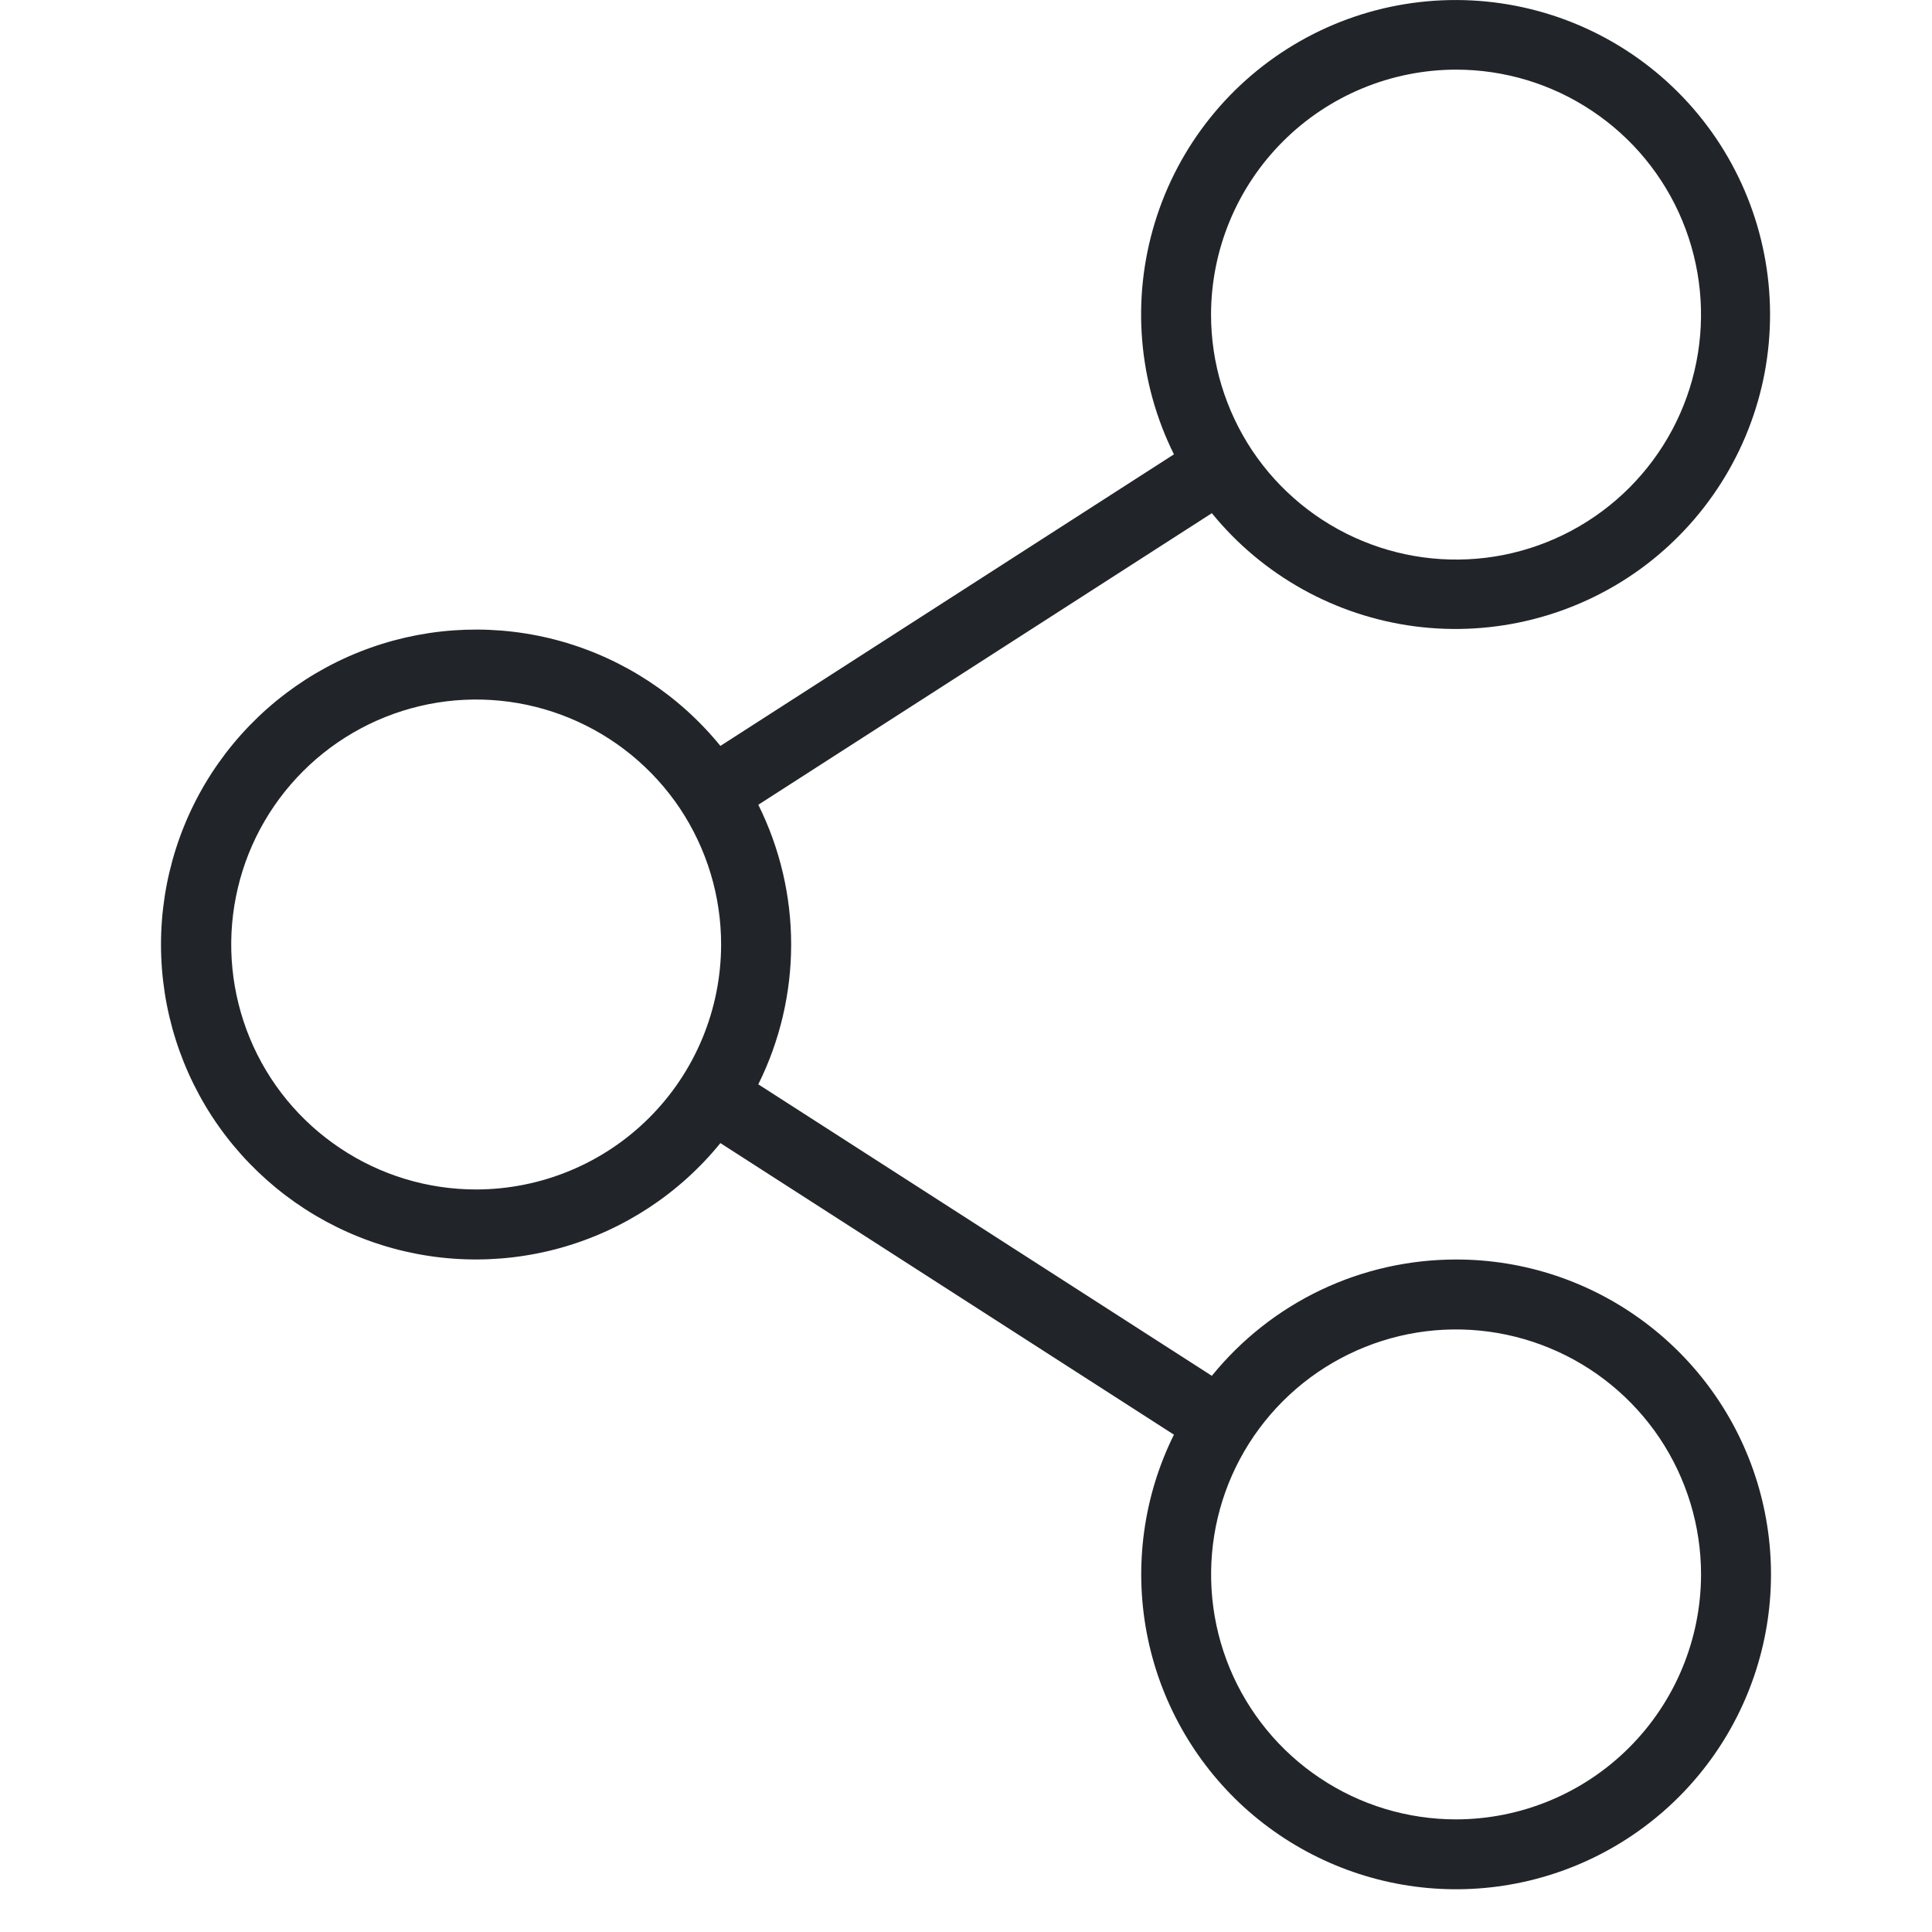 <svg width="24" height="24" viewBox="0 0 24 24" fill="none" xmlns="http://www.w3.org/2000/svg">
<path d="M18.088 15.646C17.506 15.646 16.932 15.775 16.407 16.025C15.882 16.275 15.42 16.64 15.054 17.091L9.42 13.47C9.688 12.93 9.828 12.336 9.828 11.733C9.828 11.13 9.688 10.536 9.42 9.997L15.054 6.375C15.684 7.149 16.588 7.652 17.578 7.781C18.568 7.909 19.57 7.654 20.378 7.068C21.185 6.481 21.738 5.607 21.922 4.626C22.105 3.644 21.906 2.63 21.366 1.791C20.825 0.951 19.983 0.351 19.014 0.113C18.044 -0.125 17.02 0.017 16.152 0.51C15.284 1.003 14.637 1.81 14.346 2.765C14.054 3.72 14.139 4.75 14.583 5.644L8.949 9.266C8.439 8.639 7.748 8.185 6.97 7.966C6.192 7.748 5.365 7.776 4.604 8.046C3.842 8.316 3.183 8.816 2.716 9.476C2.25 10.136 2 10.925 2 11.733C2 12.541 2.25 13.33 2.716 13.99C3.183 14.65 3.842 15.15 4.604 15.42C5.365 15.691 6.192 15.718 6.97 15.5C7.748 15.281 8.439 14.828 8.949 14.2L14.583 17.822C14.205 18.584 14.087 19.448 14.245 20.284C14.403 21.119 14.829 21.881 15.458 22.453C16.088 23.024 16.887 23.376 17.733 23.453C18.58 23.53 19.429 23.329 20.152 22.88C20.874 22.432 21.431 21.76 21.737 20.967C22.044 20.173 22.083 19.302 21.85 18.484C21.617 17.666 21.123 16.947 20.444 16.435C19.765 15.922 18.938 15.645 18.088 15.646ZM18.088 0.865C18.689 0.865 19.278 1.043 19.778 1.378C20.279 1.712 20.669 2.187 20.899 2.743C21.129 3.3 21.19 3.911 21.072 4.502C20.955 5.092 20.665 5.634 20.239 6.06C19.814 6.485 19.272 6.775 18.681 6.893C18.091 7.01 17.479 6.95 16.923 6.719C16.367 6.489 15.892 6.099 15.557 5.599C15.223 5.098 15.044 4.51 15.044 3.908C15.045 3.101 15.366 2.328 15.937 1.757C16.507 1.187 17.281 0.866 18.088 0.865ZM5.915 14.776C5.313 14.776 4.725 14.598 4.225 14.263C3.724 13.929 3.334 13.454 3.104 12.898C2.874 12.341 2.813 11.73 2.931 11.139C3.048 10.549 3.338 10.007 3.764 9.581C4.189 9.156 4.731 8.866 5.322 8.748C5.912 8.631 6.524 8.691 7.08 8.922C7.636 9.152 8.111 9.542 8.446 10.042C8.78 10.543 8.958 11.131 8.958 11.733C8.957 12.54 8.637 13.313 8.066 13.884C7.496 14.454 6.722 14.775 5.915 14.776ZM18.088 22.601C17.486 22.601 16.897 22.423 16.397 22.088C15.896 21.754 15.507 21.279 15.276 20.723C15.046 20.167 14.986 19.555 15.103 18.964C15.22 18.374 15.51 17.832 15.936 17.406C16.361 16.981 16.904 16.691 17.494 16.573C18.084 16.456 18.696 16.516 19.252 16.747C19.808 16.977 20.283 17.367 20.618 17.867C20.952 18.368 21.131 18.956 21.131 19.558C21.13 20.365 20.809 21.138 20.238 21.709C19.668 22.279 18.894 22.6 18.088 22.601Z" fill="#212529"/>
</svg>
